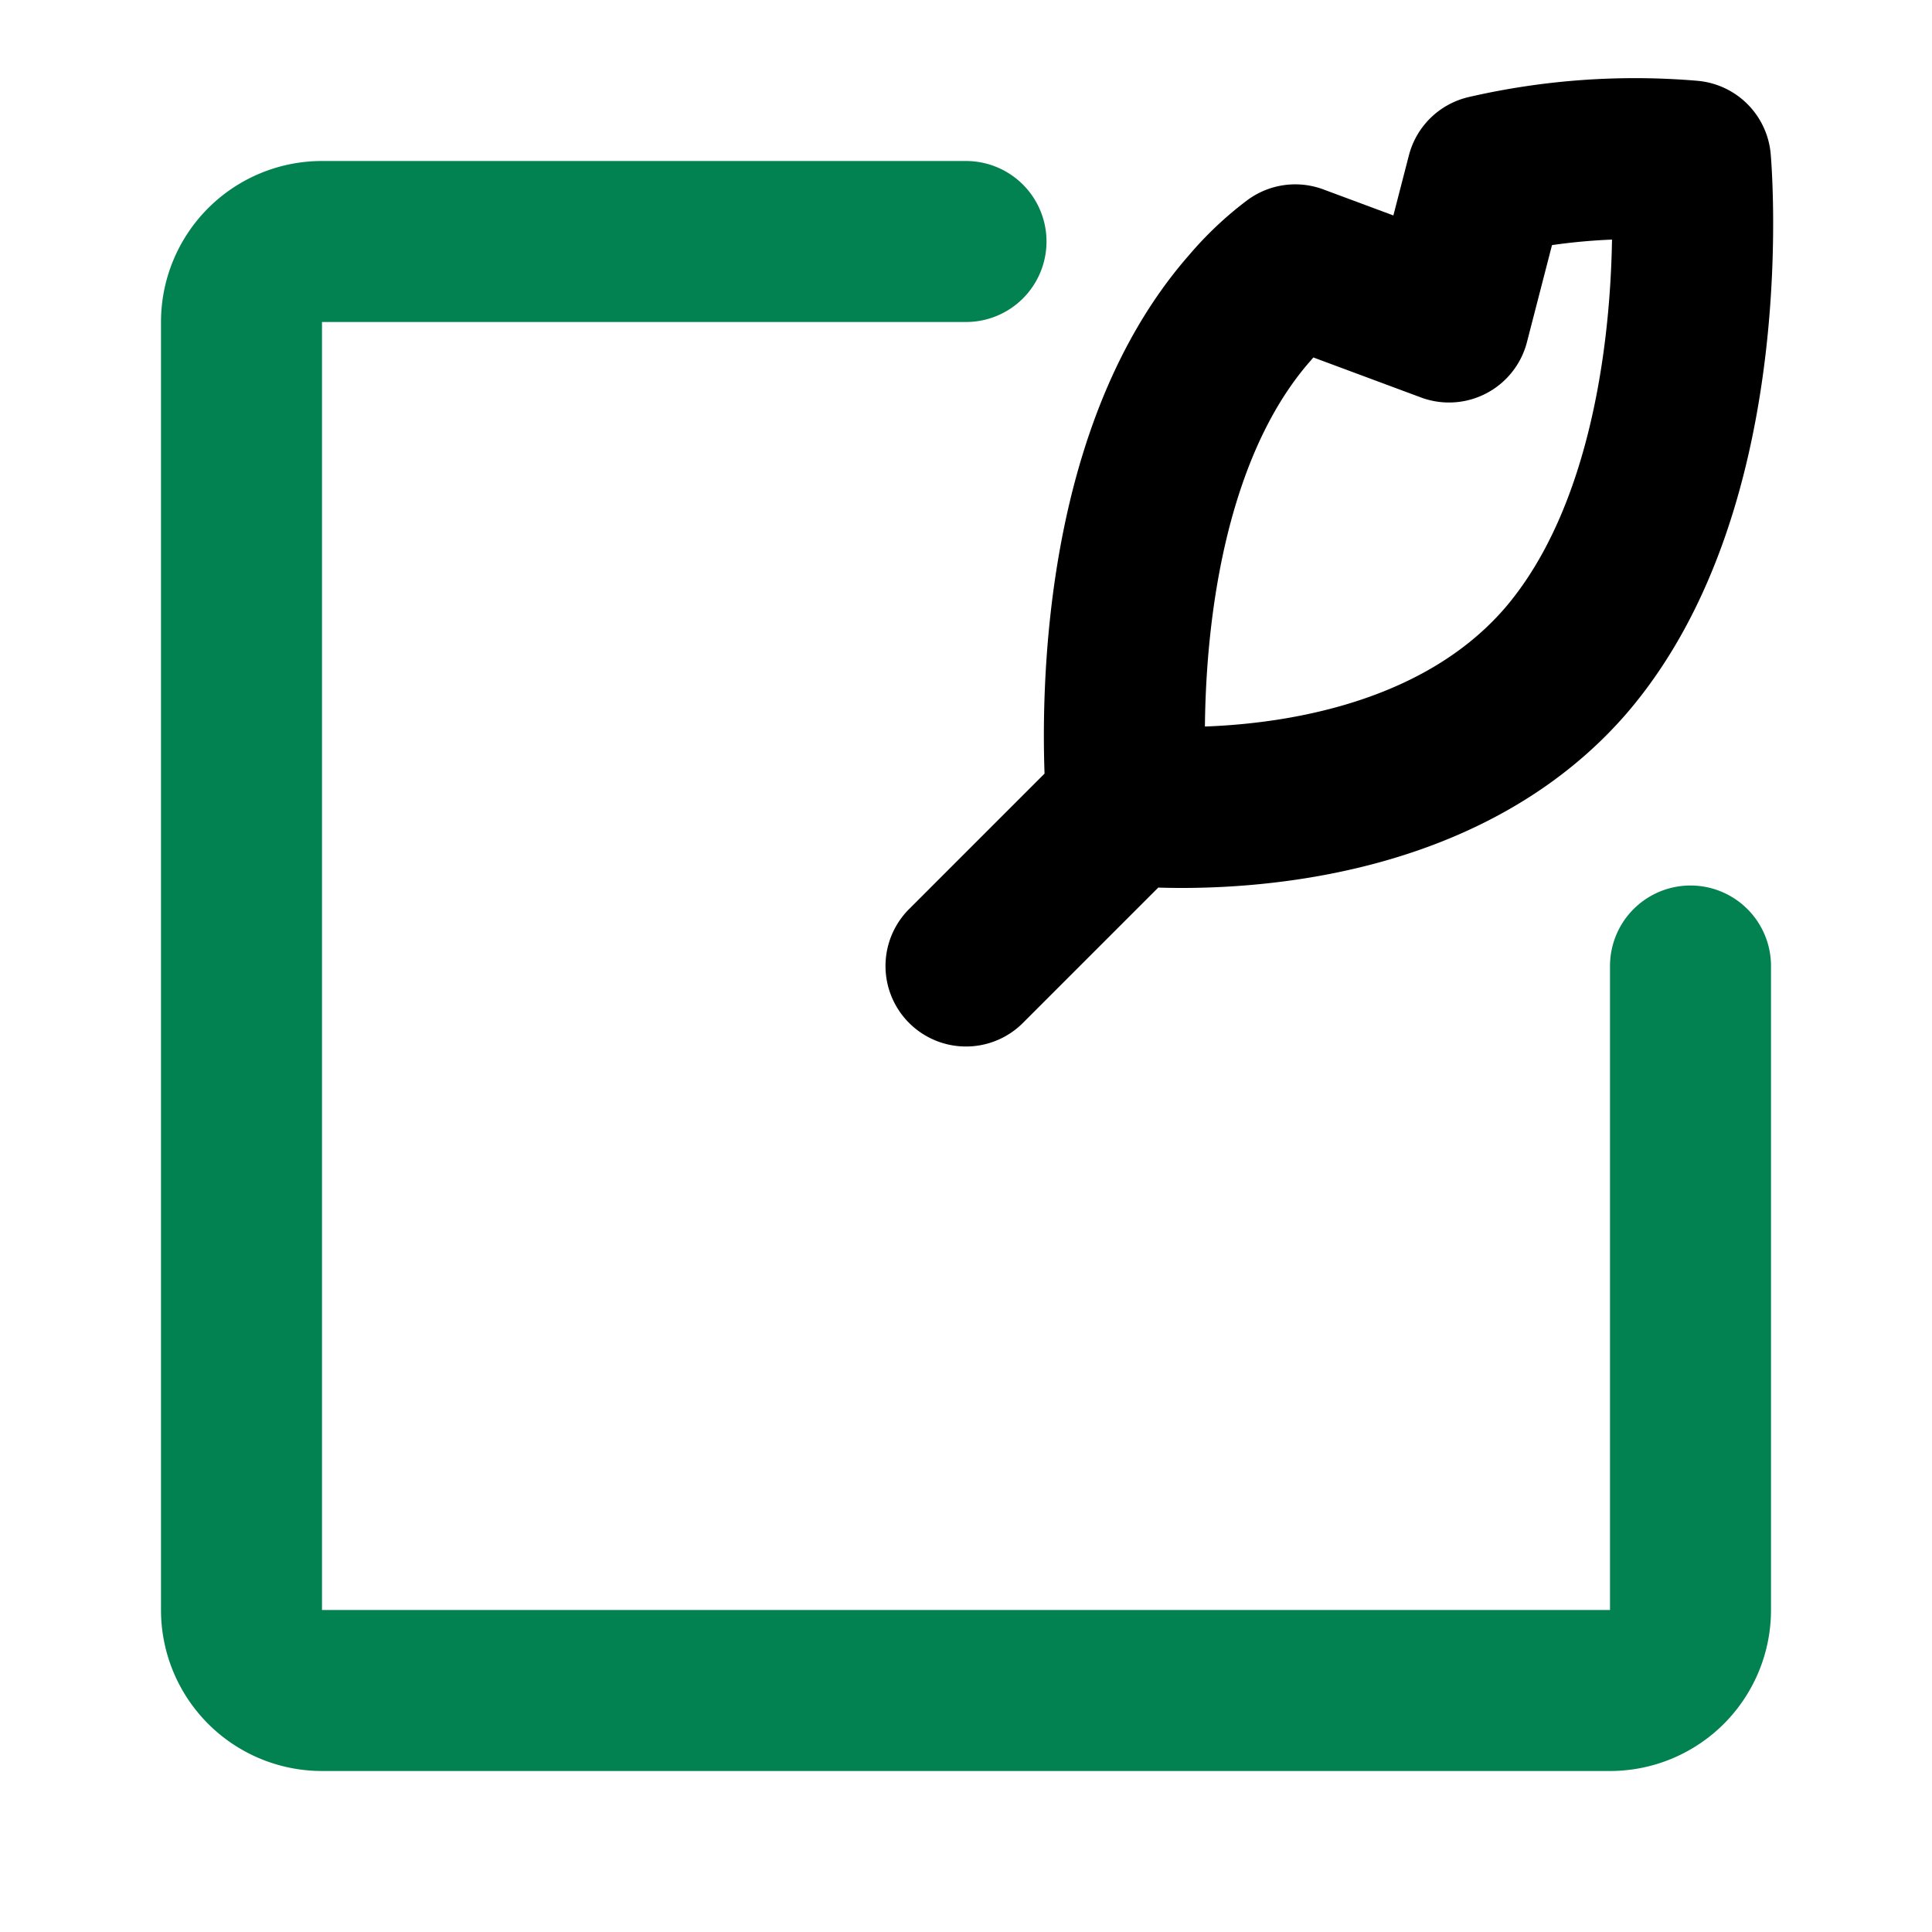 <svg fill="#000000" viewBox="0 0 24 24" id="create-note-alt" data-name="Line Color" xmlns="http://www.w3.org/2000/svg"
    class="icon line-color">
    <g id="SVGRepo_bgCarrier" stroke-width="0"></g>
    <g id="SVGRepo_tracerCarrier" stroke-linecap="round" stroke-linejoin="round"></g>
    <g id="SVGRepo_iconCarrier">
        <path id="secondary"
            d="M19.44,8.22C17.53,10.41,14,10,14,10s-.39-4,1.53-6.18a3.49,3.49,0,0,1,.56-.53L18,4l.47-1.82A8.19,8.19,0,0,1,21,2S21.36,6,19.44,8.22ZM14,10l-2,2"
            style="fill: none; stroke: #000000; stroke-linecap: round; stroke-linejoin: round; stroke-width: 2;"></path>
        <path id="primary" d="M12,3H4A1,1,0,0,0,3,4V20a1,1,0,0,0,1,1H20a1,1,0,0,0,1-1V12"
            style="fill: none; stroke: #038251; stroke-linecap: round; stroke-linejoin: round; stroke-width: 2;"></path>
    </g>
</svg>